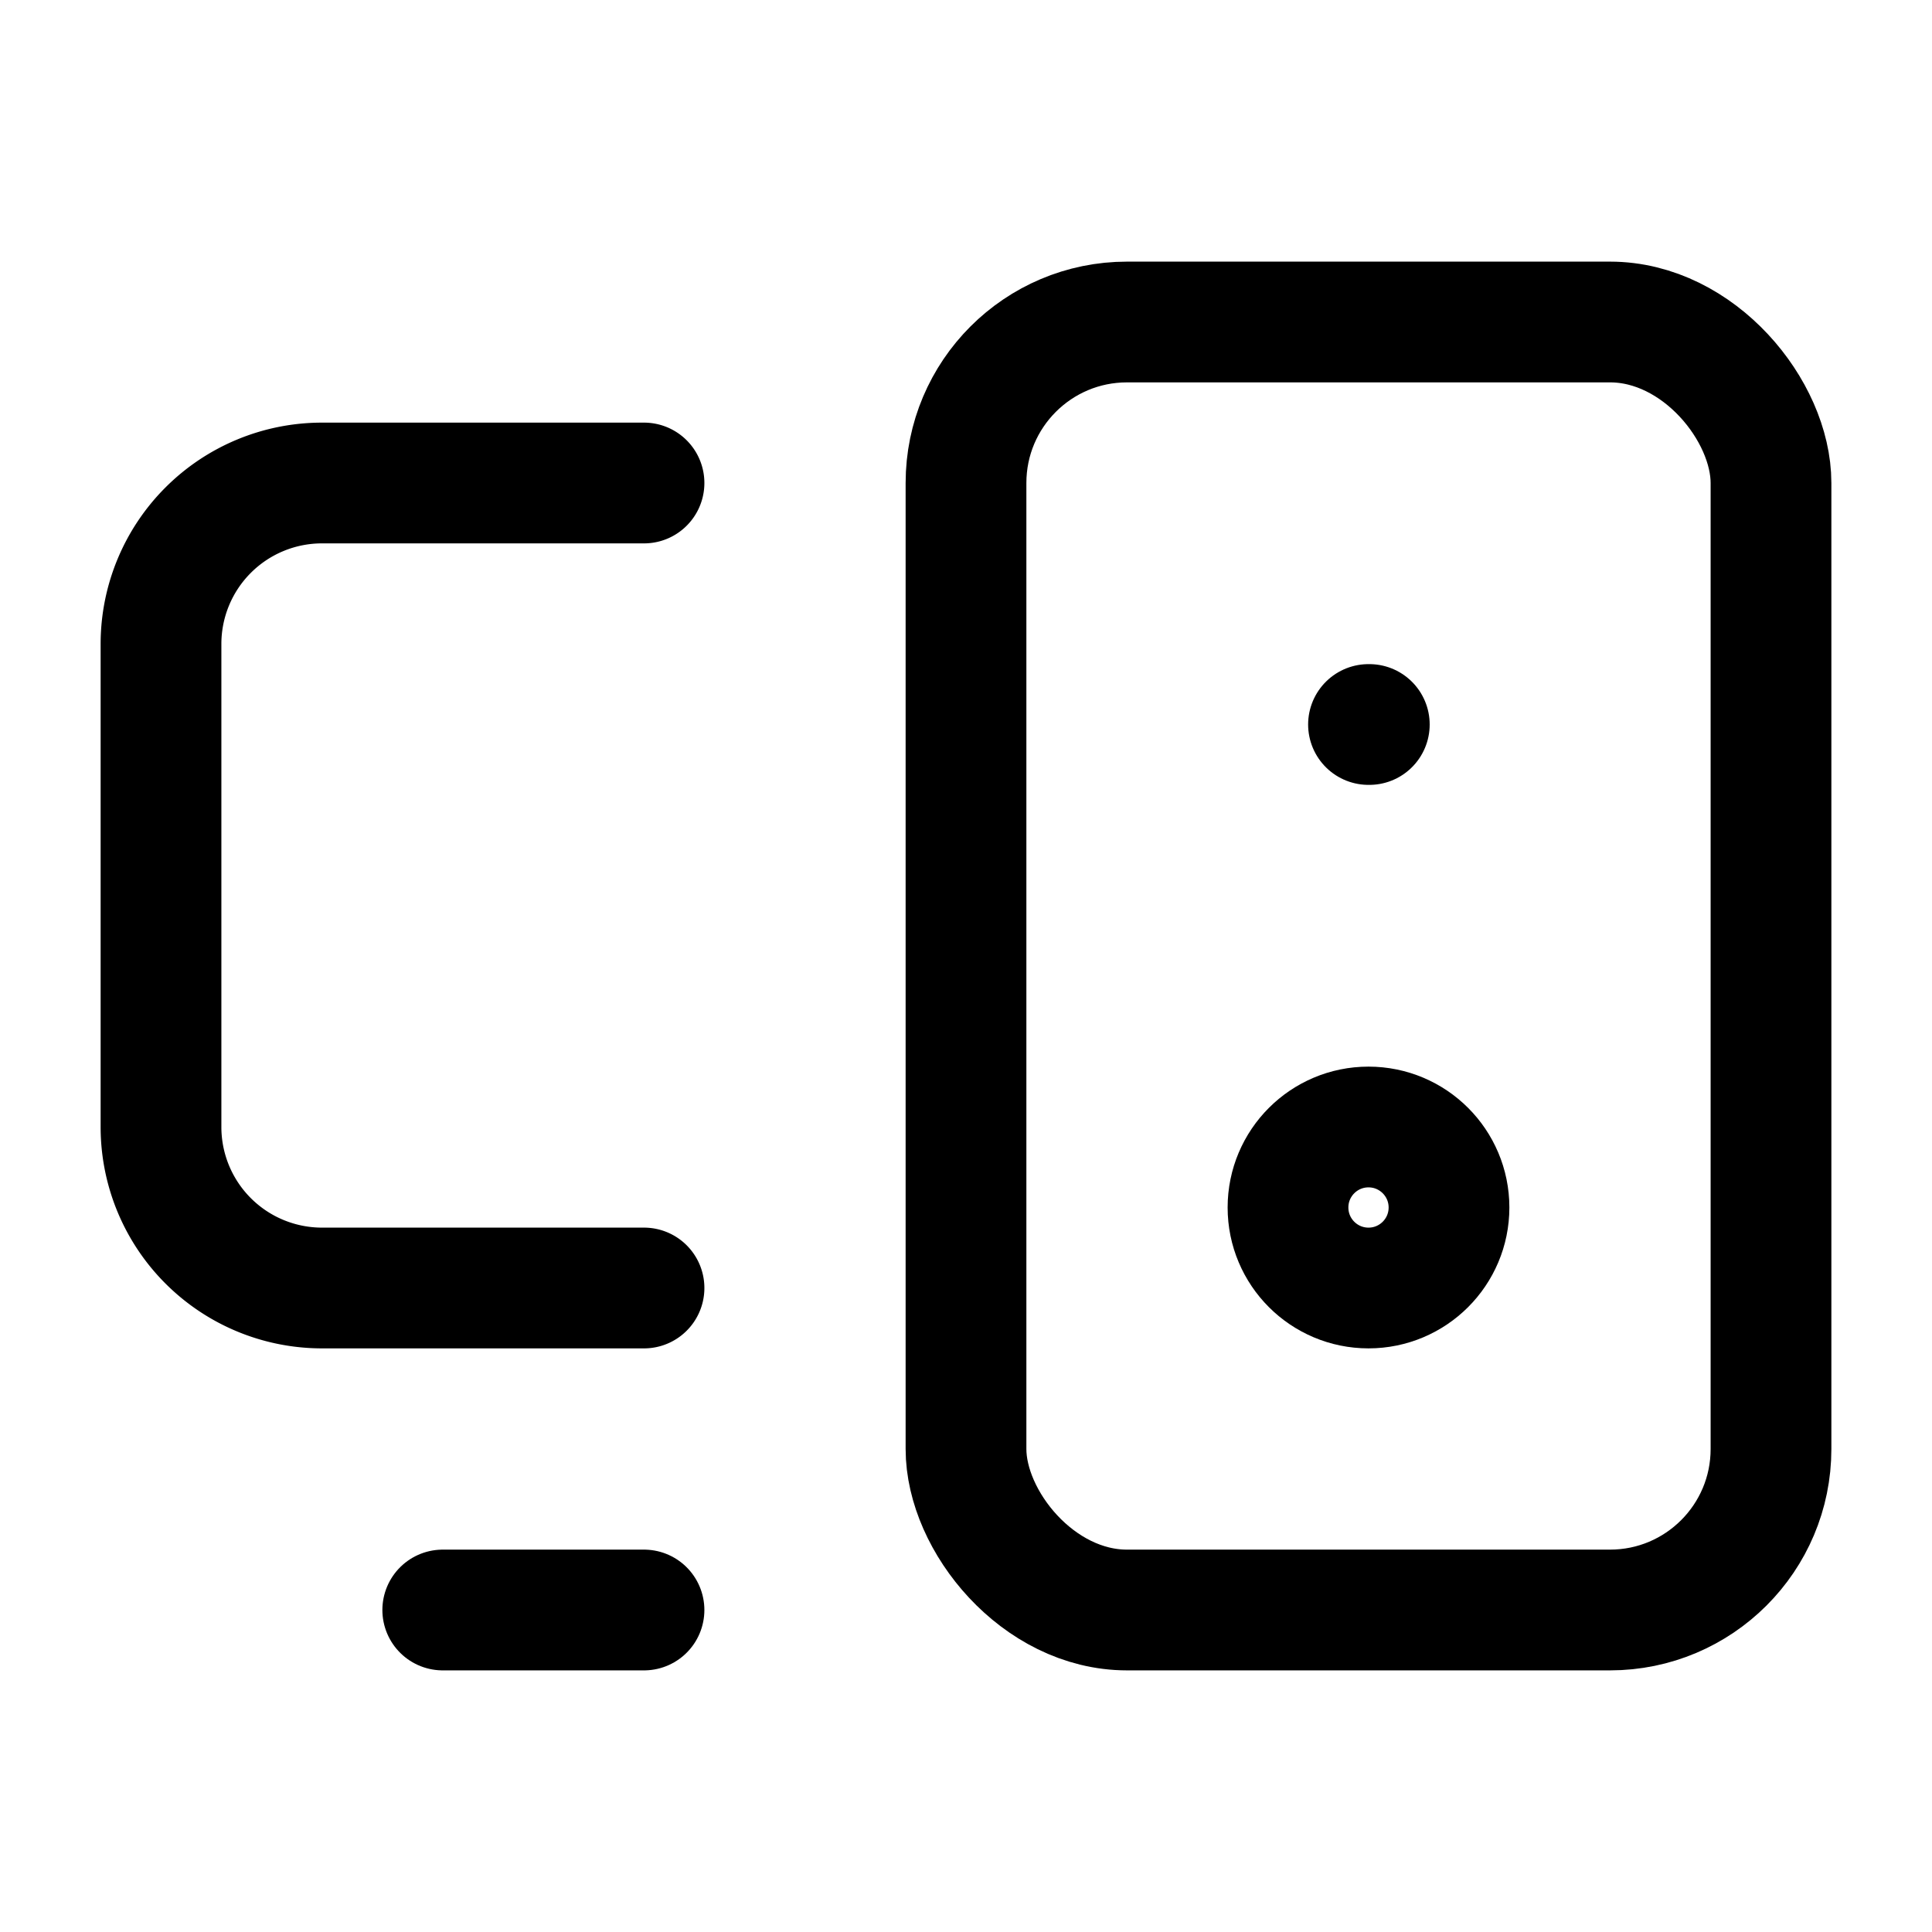 <?xml version="1.0"?>
<svg xmlns="http://www.w3.org/2000/svg" width="24" height="24" viewBox="0 0 24 24" fill="none" stroke="currentColor" stroke-width="1.500" stroke-linecap="round" stroke-linejoin="round">
  <path d="M5.5 20H8"/>
  <path d="M17 9h.01"/>
  <rect width="10" height="16" x="12" y="4" rx="2"/>
  <path d="M8 6H4a2 2 0 0 0-2 2v6a2 2 0 0 0 2 2h4"/>
  <circle cx="17" cy="15" r="1"/>
</svg>
